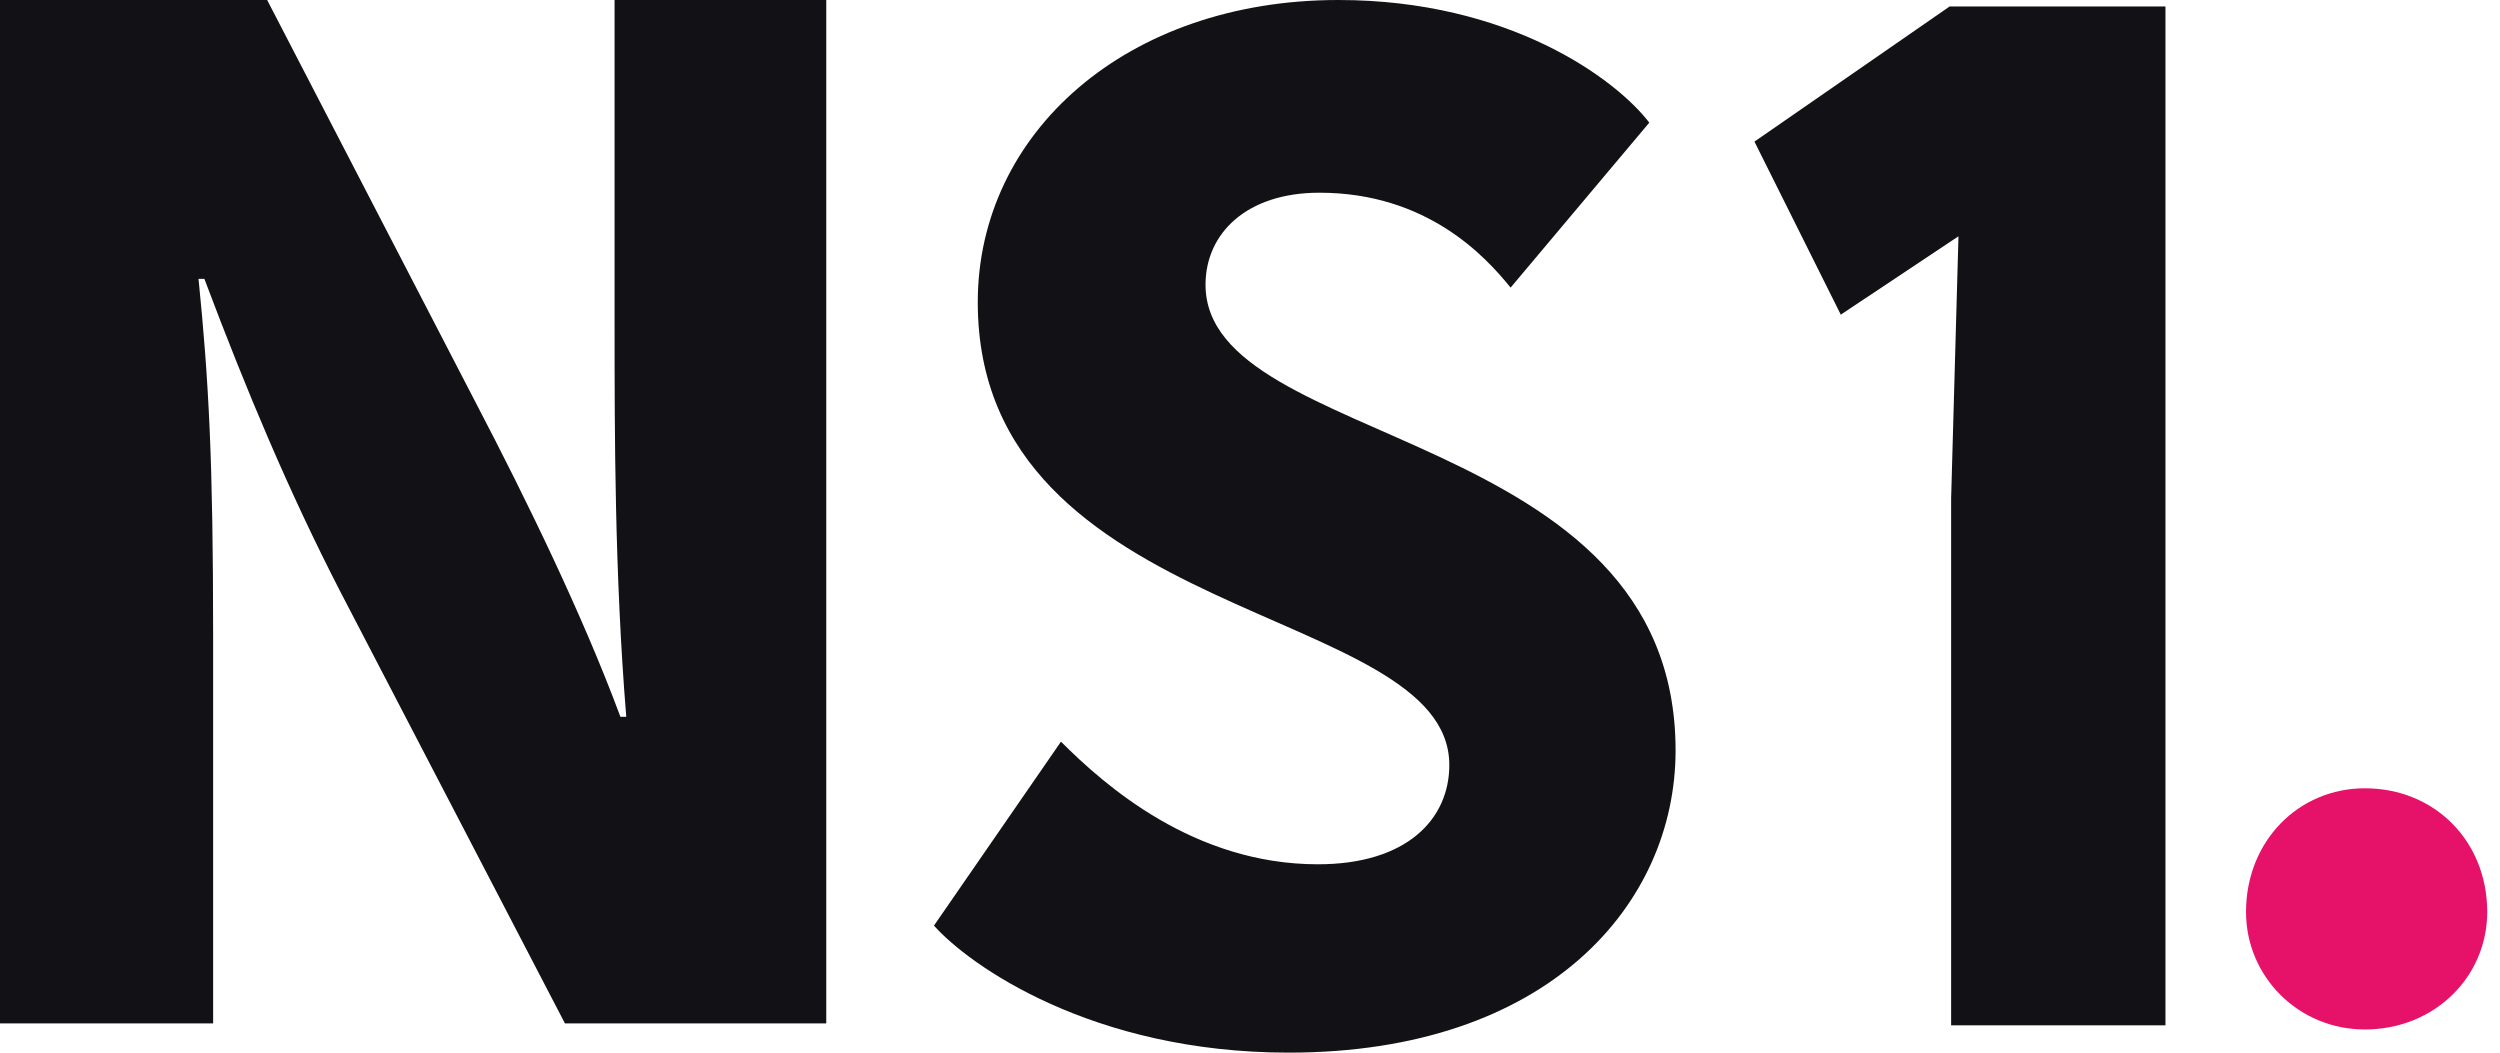 <svg width="95" height="40" viewBox="0 0 95 40" fill="none" xmlns="http://www.w3.org/2000/svg">
<path d="M7.544 10.596C7.933 14.48 8.099 17.475 8.099 24.188V38.89H0V0H10.152L18.084 15.312C20.025 19.029 22.134 23.356 23.576 27.239H23.798C23.354 21.802 23.354 16.422 23.354 12.316V0H31.398V38.89H21.468L12.925 22.469C10.983 18.696 9.374 14.868 7.766 10.596H7.544Z" fill="#121216"/>
<path d="M55.074 29.07C55.074 22.912 37.155 23.744 37.155 11.484C37.155 5.049 42.813 0 50.857 0C57.348 0 61.397 2.996 62.673 4.66L57.403 10.929C56.46 9.764 54.241 7.323 50.136 7.323C47.362 7.323 45.81 8.877 45.81 10.818C45.81 17.087 63.672 16.144 63.672 28.516C63.672 34.341 58.845 40 48.971 40C41.482 40 36.823 36.671 35.491 35.173L40.317 28.183C41.981 29.847 45.365 32.843 50.081 32.843C53.464 32.843 55.074 31.123 55.074 29.07Z" fill="#121216"/>
<path d="M69.95 11.957L66.669 5.381L74.087 0.245H82.287V38.962H74.143V18.932L74.422 8.979" fill="#121216"/>
<path d="M89.862 29.955C92.513 29.955 94.514 31.955 94.514 34.654C94.514 37.12 92.513 39.12 89.862 39.12C87.349 39.12 85.349 37.12 85.349 34.654C85.349 31.955 87.349 29.955 89.862 29.955Z" fill="#E6126A"/>
</svg>
